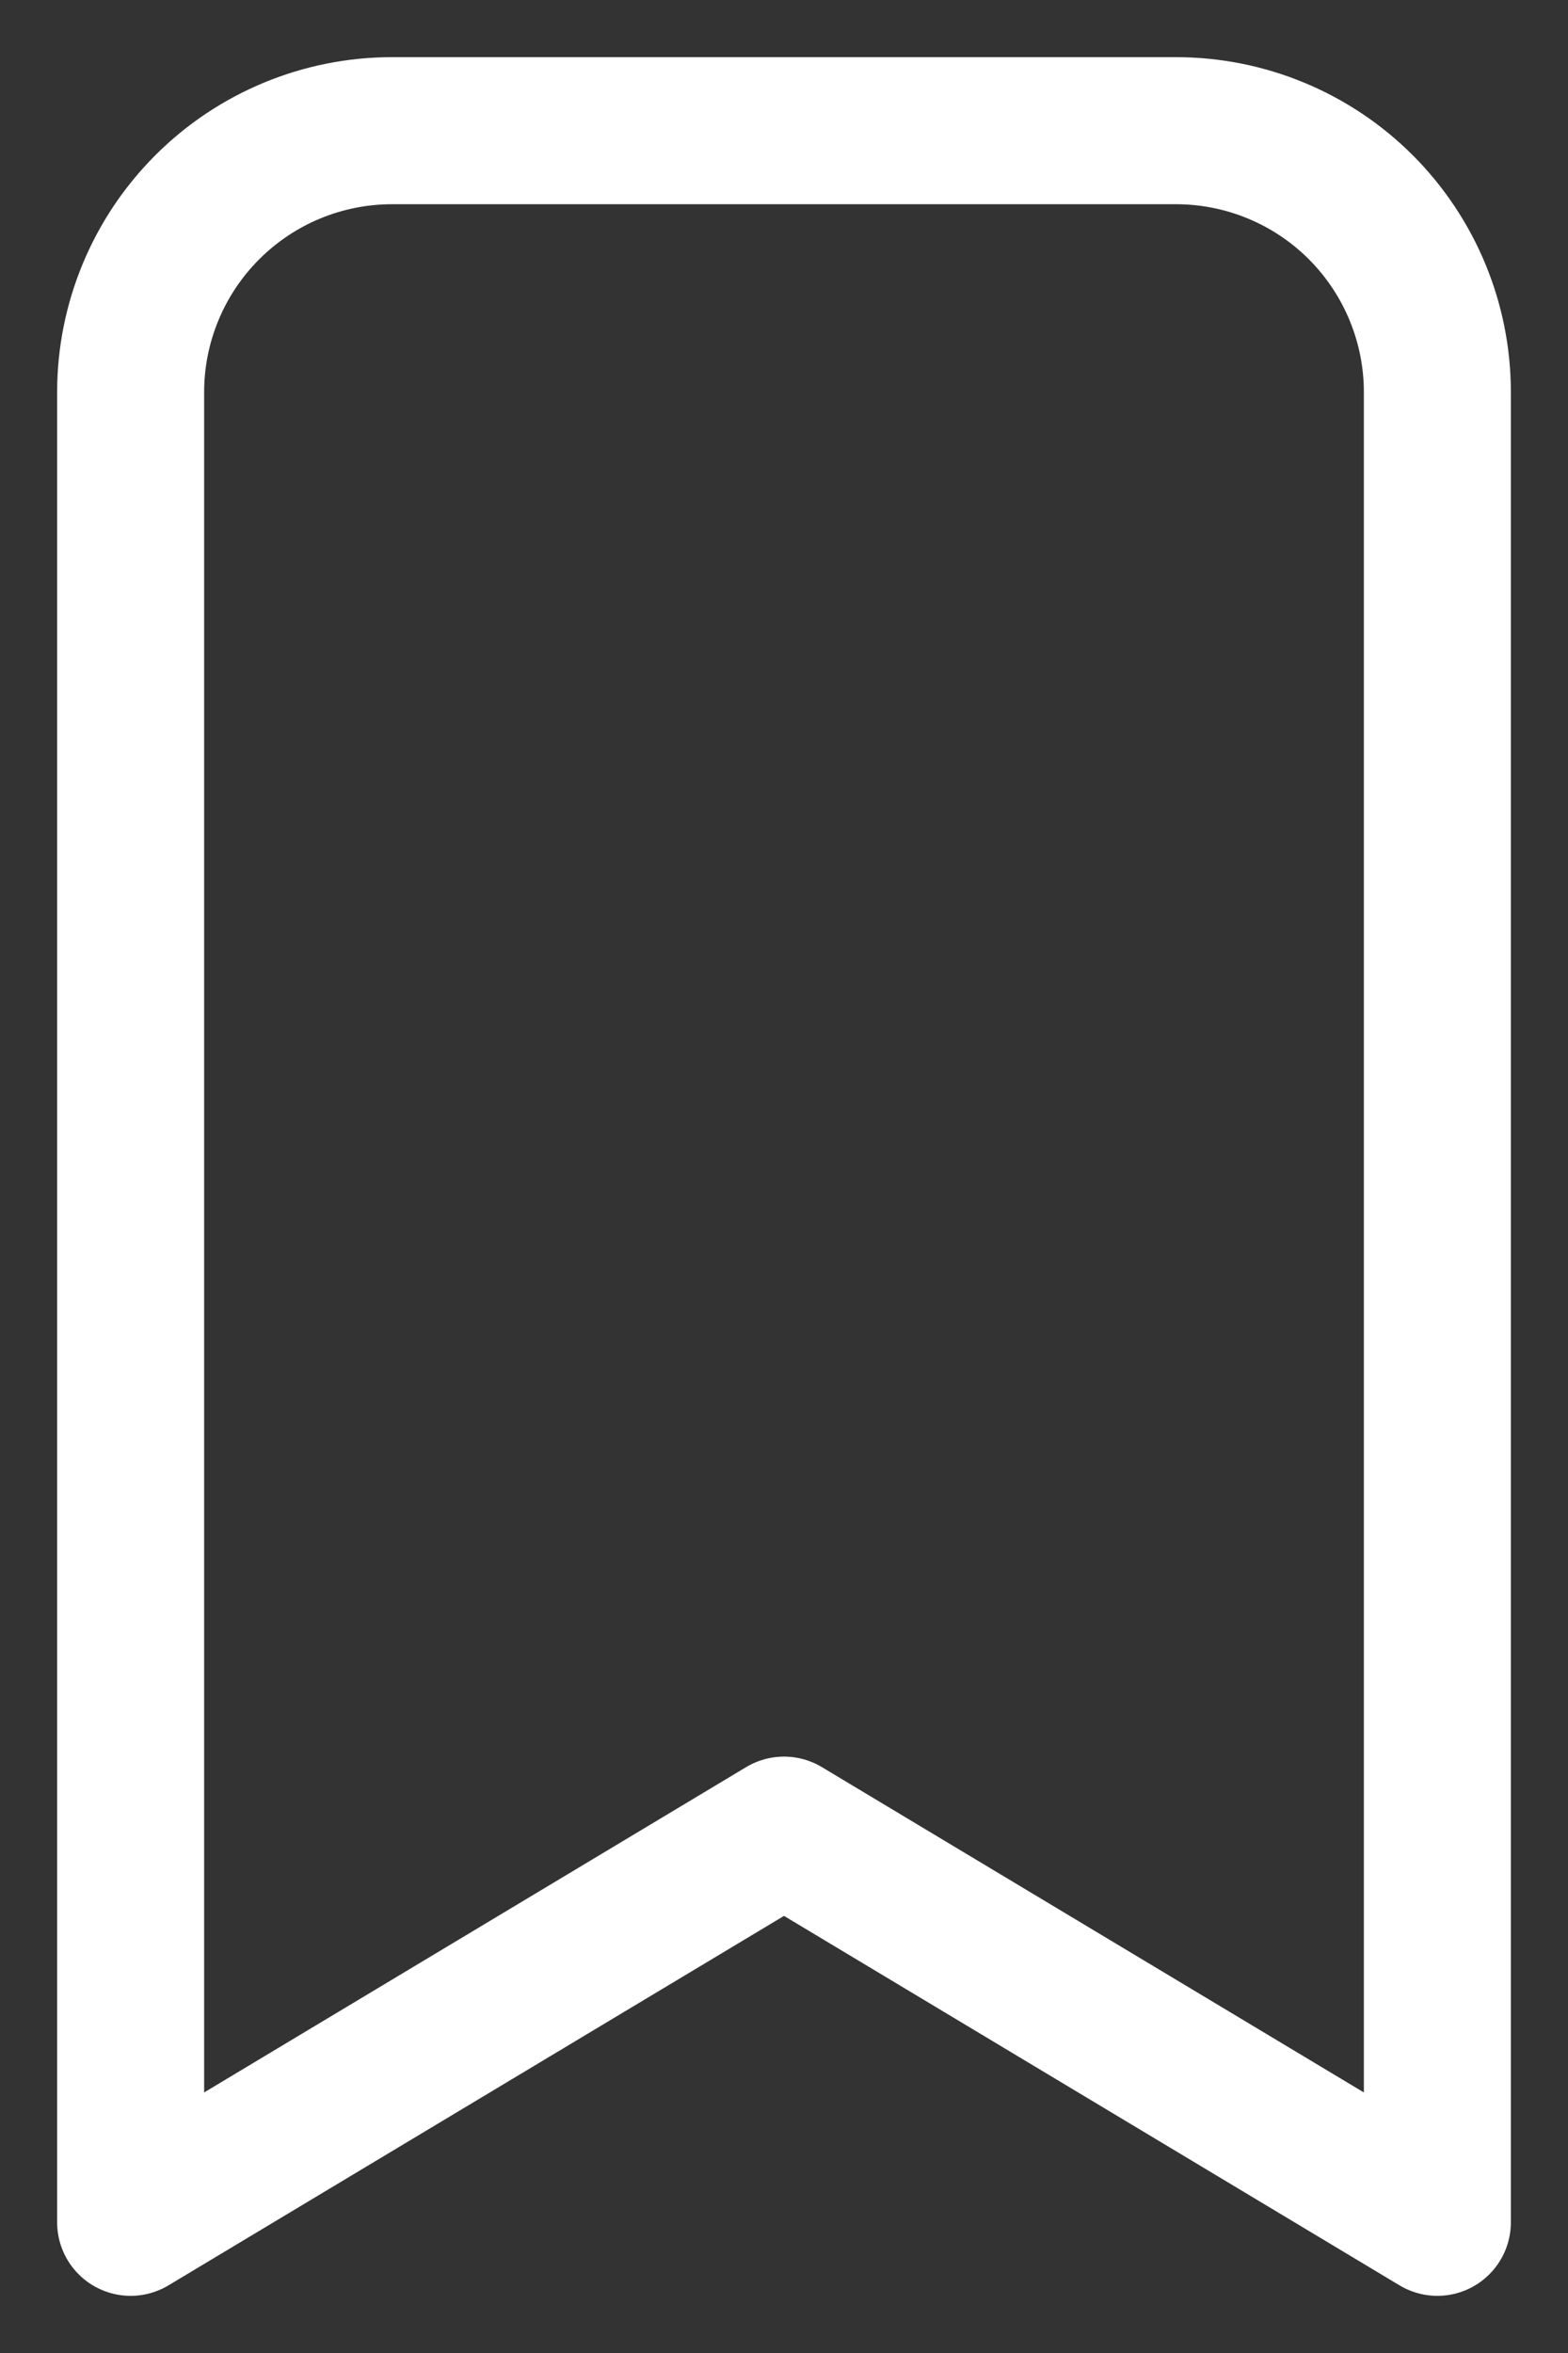 <svg width="16" height="24" viewBox="0 0 16 24" fill="none" xmlns="http://www.w3.org/2000/svg">
<rect x="0" y="0" width="16" height="24" fill="#333333" stroke="none"/>
<path d="M4 1.333H12C12.707 1.333 13.386 1.614 13.886 2.114C14.386 2.615 14.667 3.293 14.667 4V22.667L8 18.667L1.333 22.667V4C1.333 3.293 1.614 2.615 2.115 2.114C2.615 1.614 3.293 1.333 4 1.333Z" stroke="white" stroke-width="1.5" stroke-linecap="round" stroke-linejoin="round"/>
</svg>
